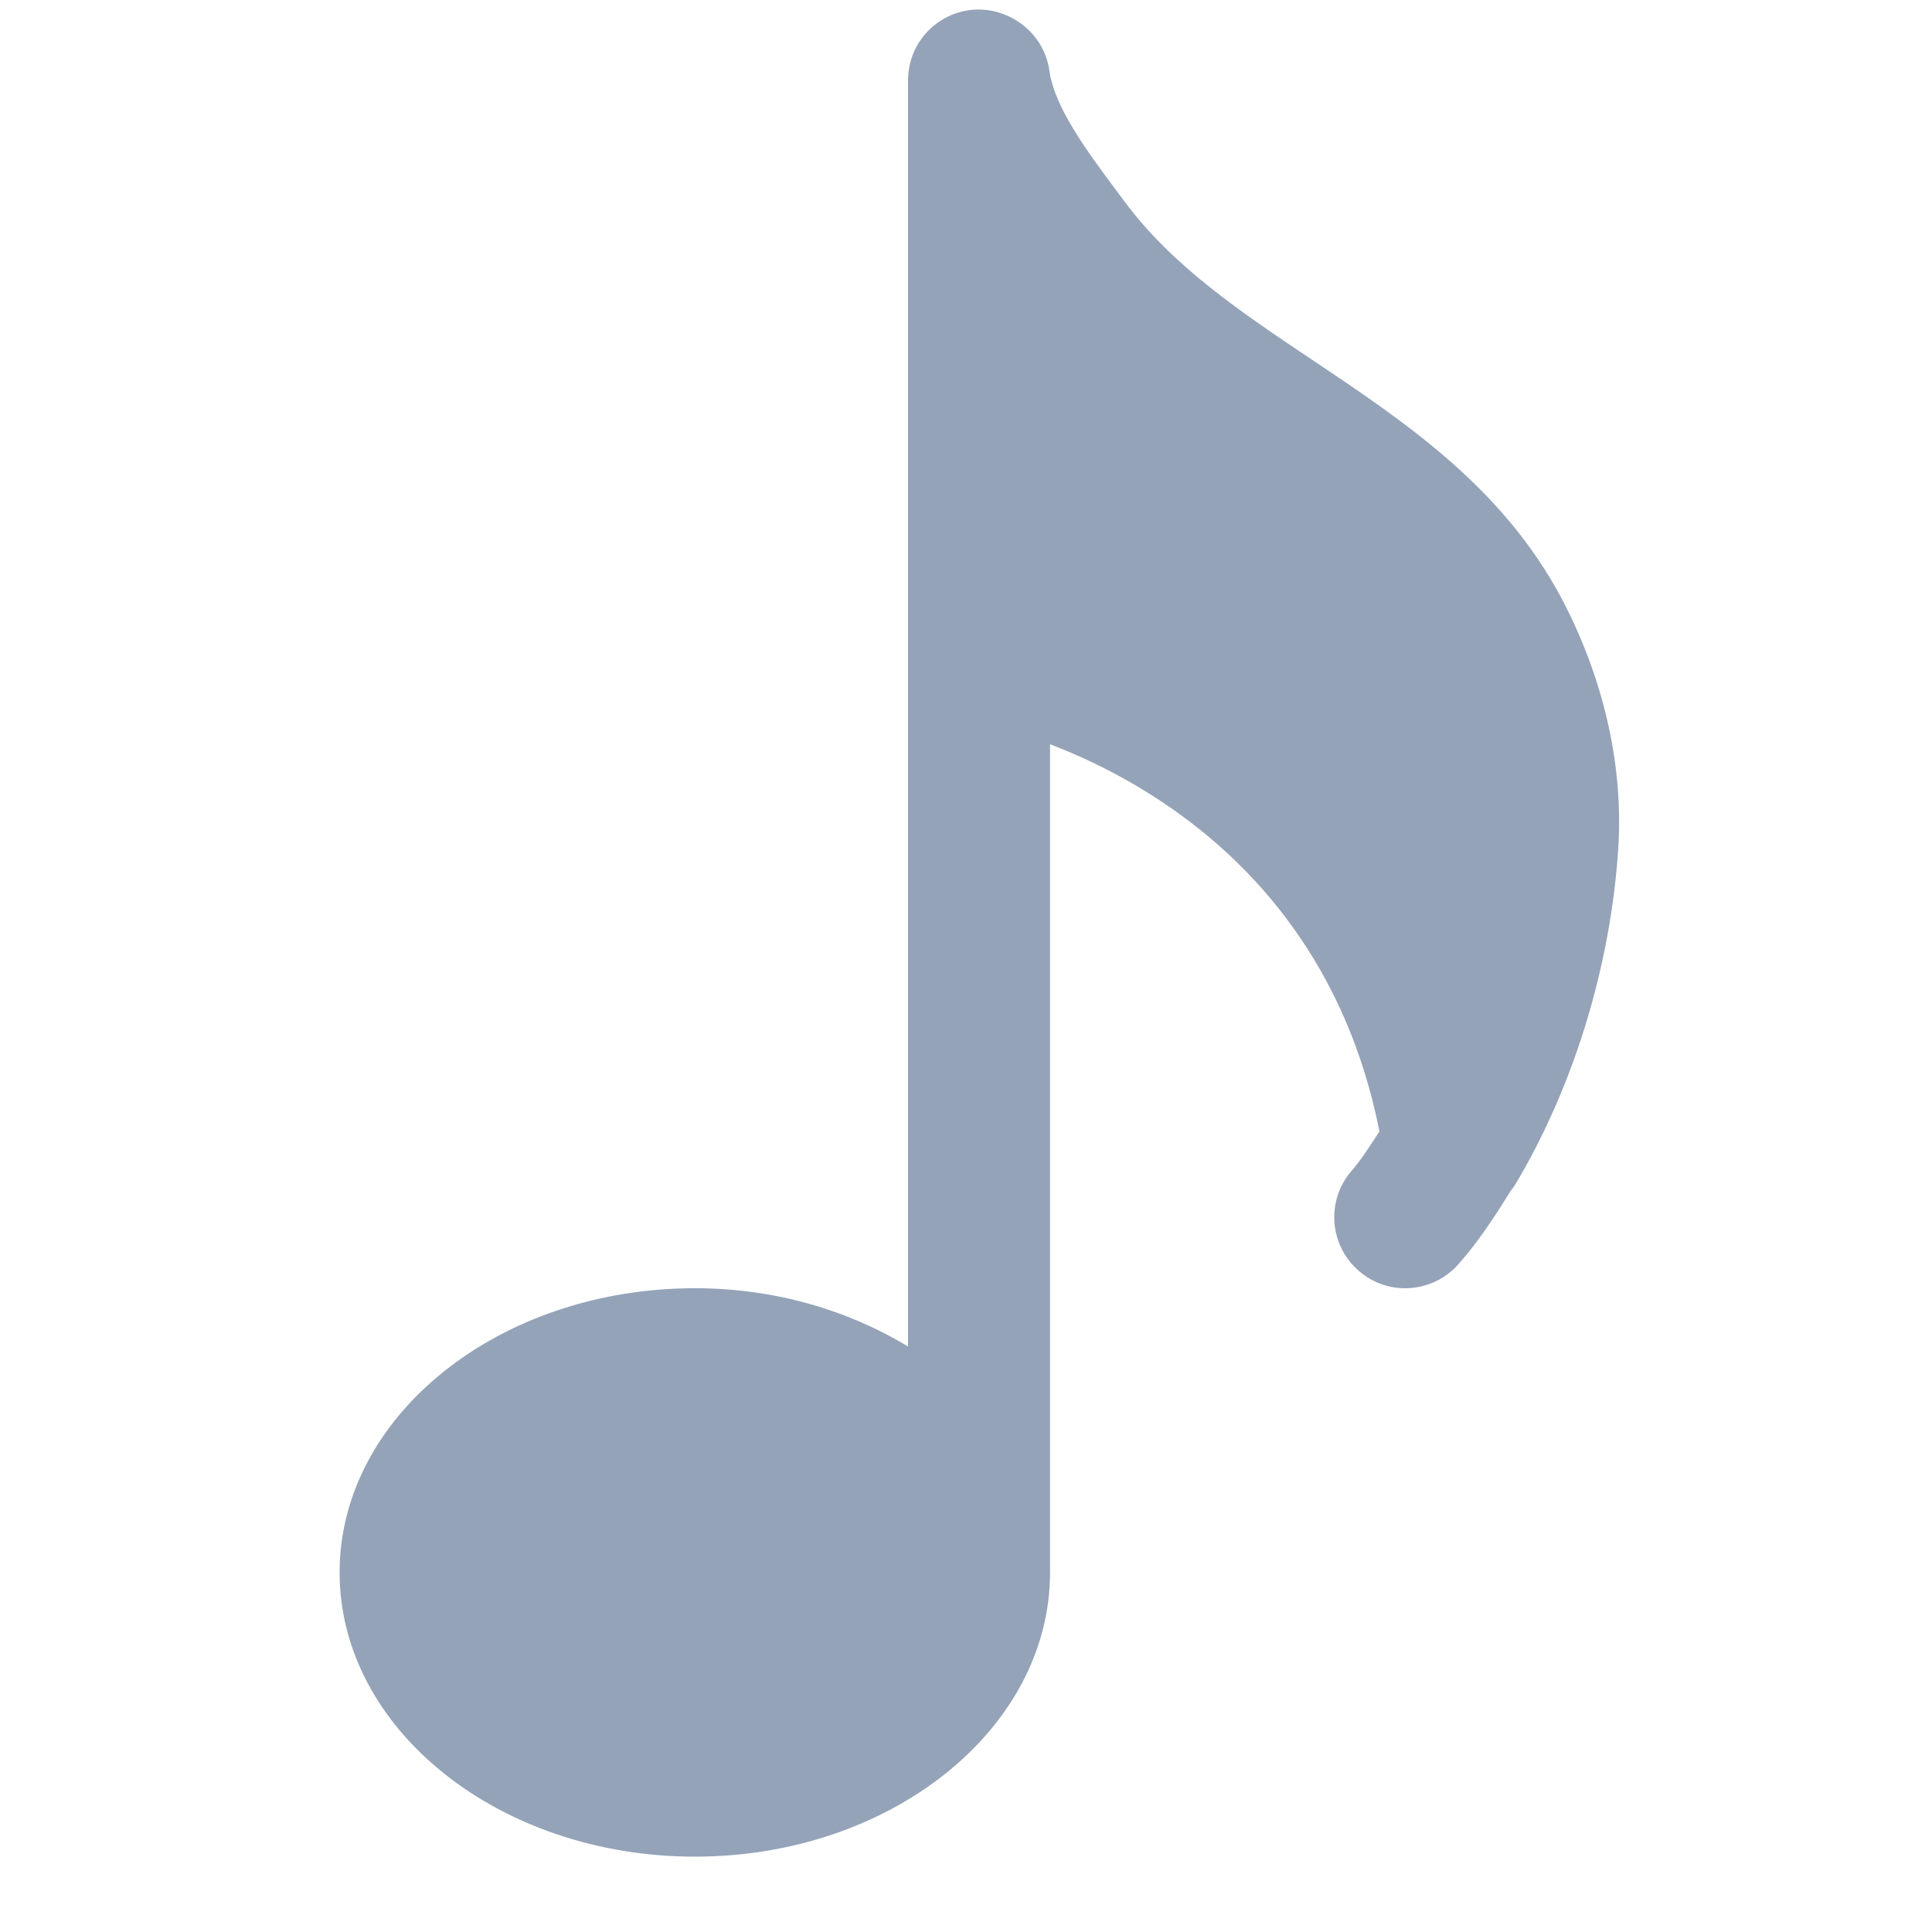 <svg width="18" height="18" viewBox="0 0 18 18" fill="none" xmlns="http://www.w3.org/2000/svg">
<g clip-path="url(#clip0_1859_1843)">
<path d="M14.119 11.033C14.654 10.138 15.009 9.006 15.078 7.886C15.121 7.167 14.961 6.413 14.614 5.703C14.07 4.588 13.135 3.962 12.232 3.357C11.559 2.906 10.922 2.48 10.472 1.871L10.391 1.762C10.125 1.405 9.824 0.999 9.777 0.659C9.729 0.315 9.417 0.07 9.075 0.09C8.728 0.114 8.46 0.401 8.46 0.749V12.545C7.905 12.209 7.222 12.002 6.474 12.002C4.649 12.002 3.164 13.19 3.164 14.65C3.164 16.11 4.649 17.298 6.474 17.298C8.298 17.298 9.783 16.11 9.783 14.65V6.934C10.778 7.314 12.405 8.282 12.852 10.542C12.769 10.665 12.689 10.797 12.597 10.903C12.354 11.177 12.381 11.596 12.656 11.837C12.929 12.08 13.347 12.051 13.589 11.777C13.767 11.576 13.924 11.34 14.075 11.094C14.091 11.075 14.106 11.056 14.119 11.033Z" fill="#94A3B8"/>
</g>
<defs>
<clipPath id="clip0_1859_1843">
<rect width="17.209" height="17.209" fill="white" transform="translate(0.52 0.089)"/>
</clipPath>
</defs>
</svg>
